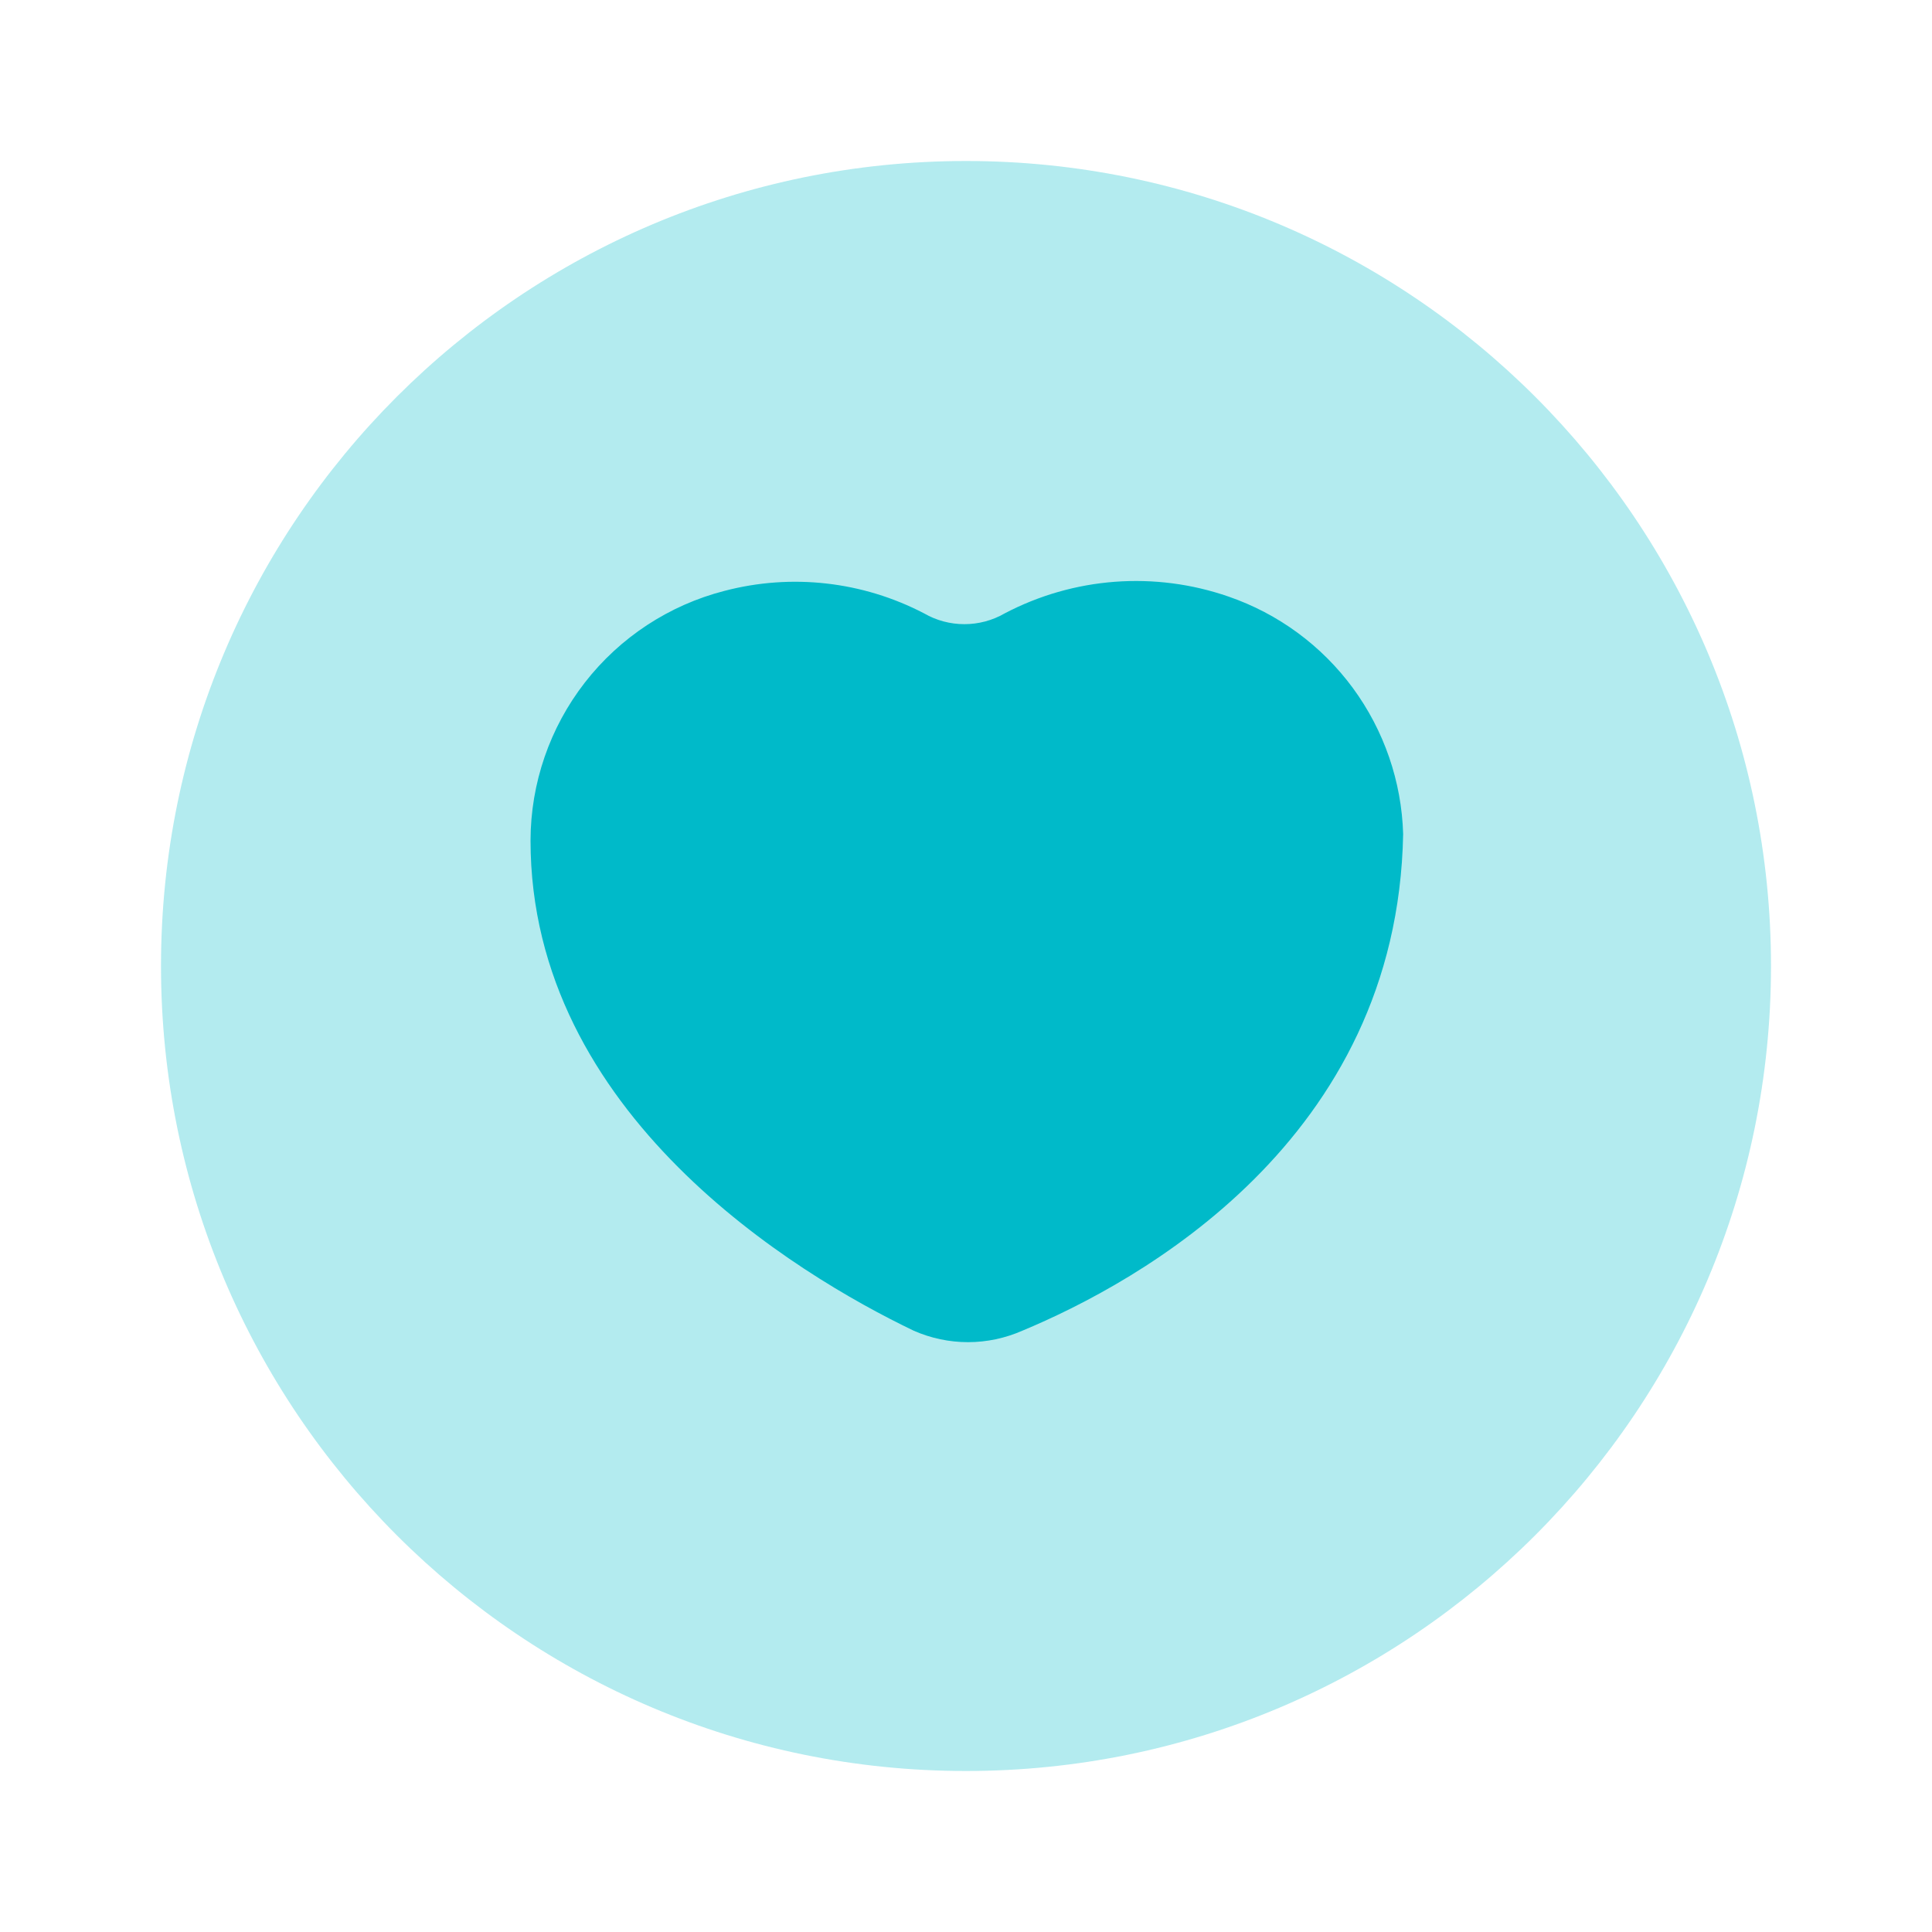 <svg width="30" height="30" viewBox="0 0 30 30" fill="none" xmlns="http://www.w3.org/2000/svg">
<path opacity="0.3" d="M15 27.5C21.904 27.5 27.5 21.904 27.5 15C27.5 8.096 21.904 2.5 15 2.5C8.096 2.5 2.5 8.096 2.5 15C2.5 21.904 8.096 27.5 15 27.5Z" fill="#00BAC9"/>
<path d="M19.075 9.263C18.509 9.067 17.908 8.989 17.31 9.034C16.713 9.079 16.131 9.246 15.6 9.525C15.41 9.635 15.194 9.692 14.975 9.692C14.756 9.692 14.54 9.635 14.35 9.525C13.396 9.027 12.291 8.902 11.25 9.175C10.39 9.396 9.627 9.897 9.082 10.598C8.537 11.299 8.24 12.162 8.238 13.05C8.238 17.3 12.363 19.788 14.188 20.663C14.453 20.78 14.741 20.841 15.031 20.841C15.322 20.841 15.609 20.78 15.875 20.663C17.675 19.913 21.7 17.712 21.788 12.95C21.764 12.133 21.491 11.342 21.007 10.683C20.522 10.024 19.848 9.529 19.075 9.263Z" fill="#00BAC9"/>
</svg>
